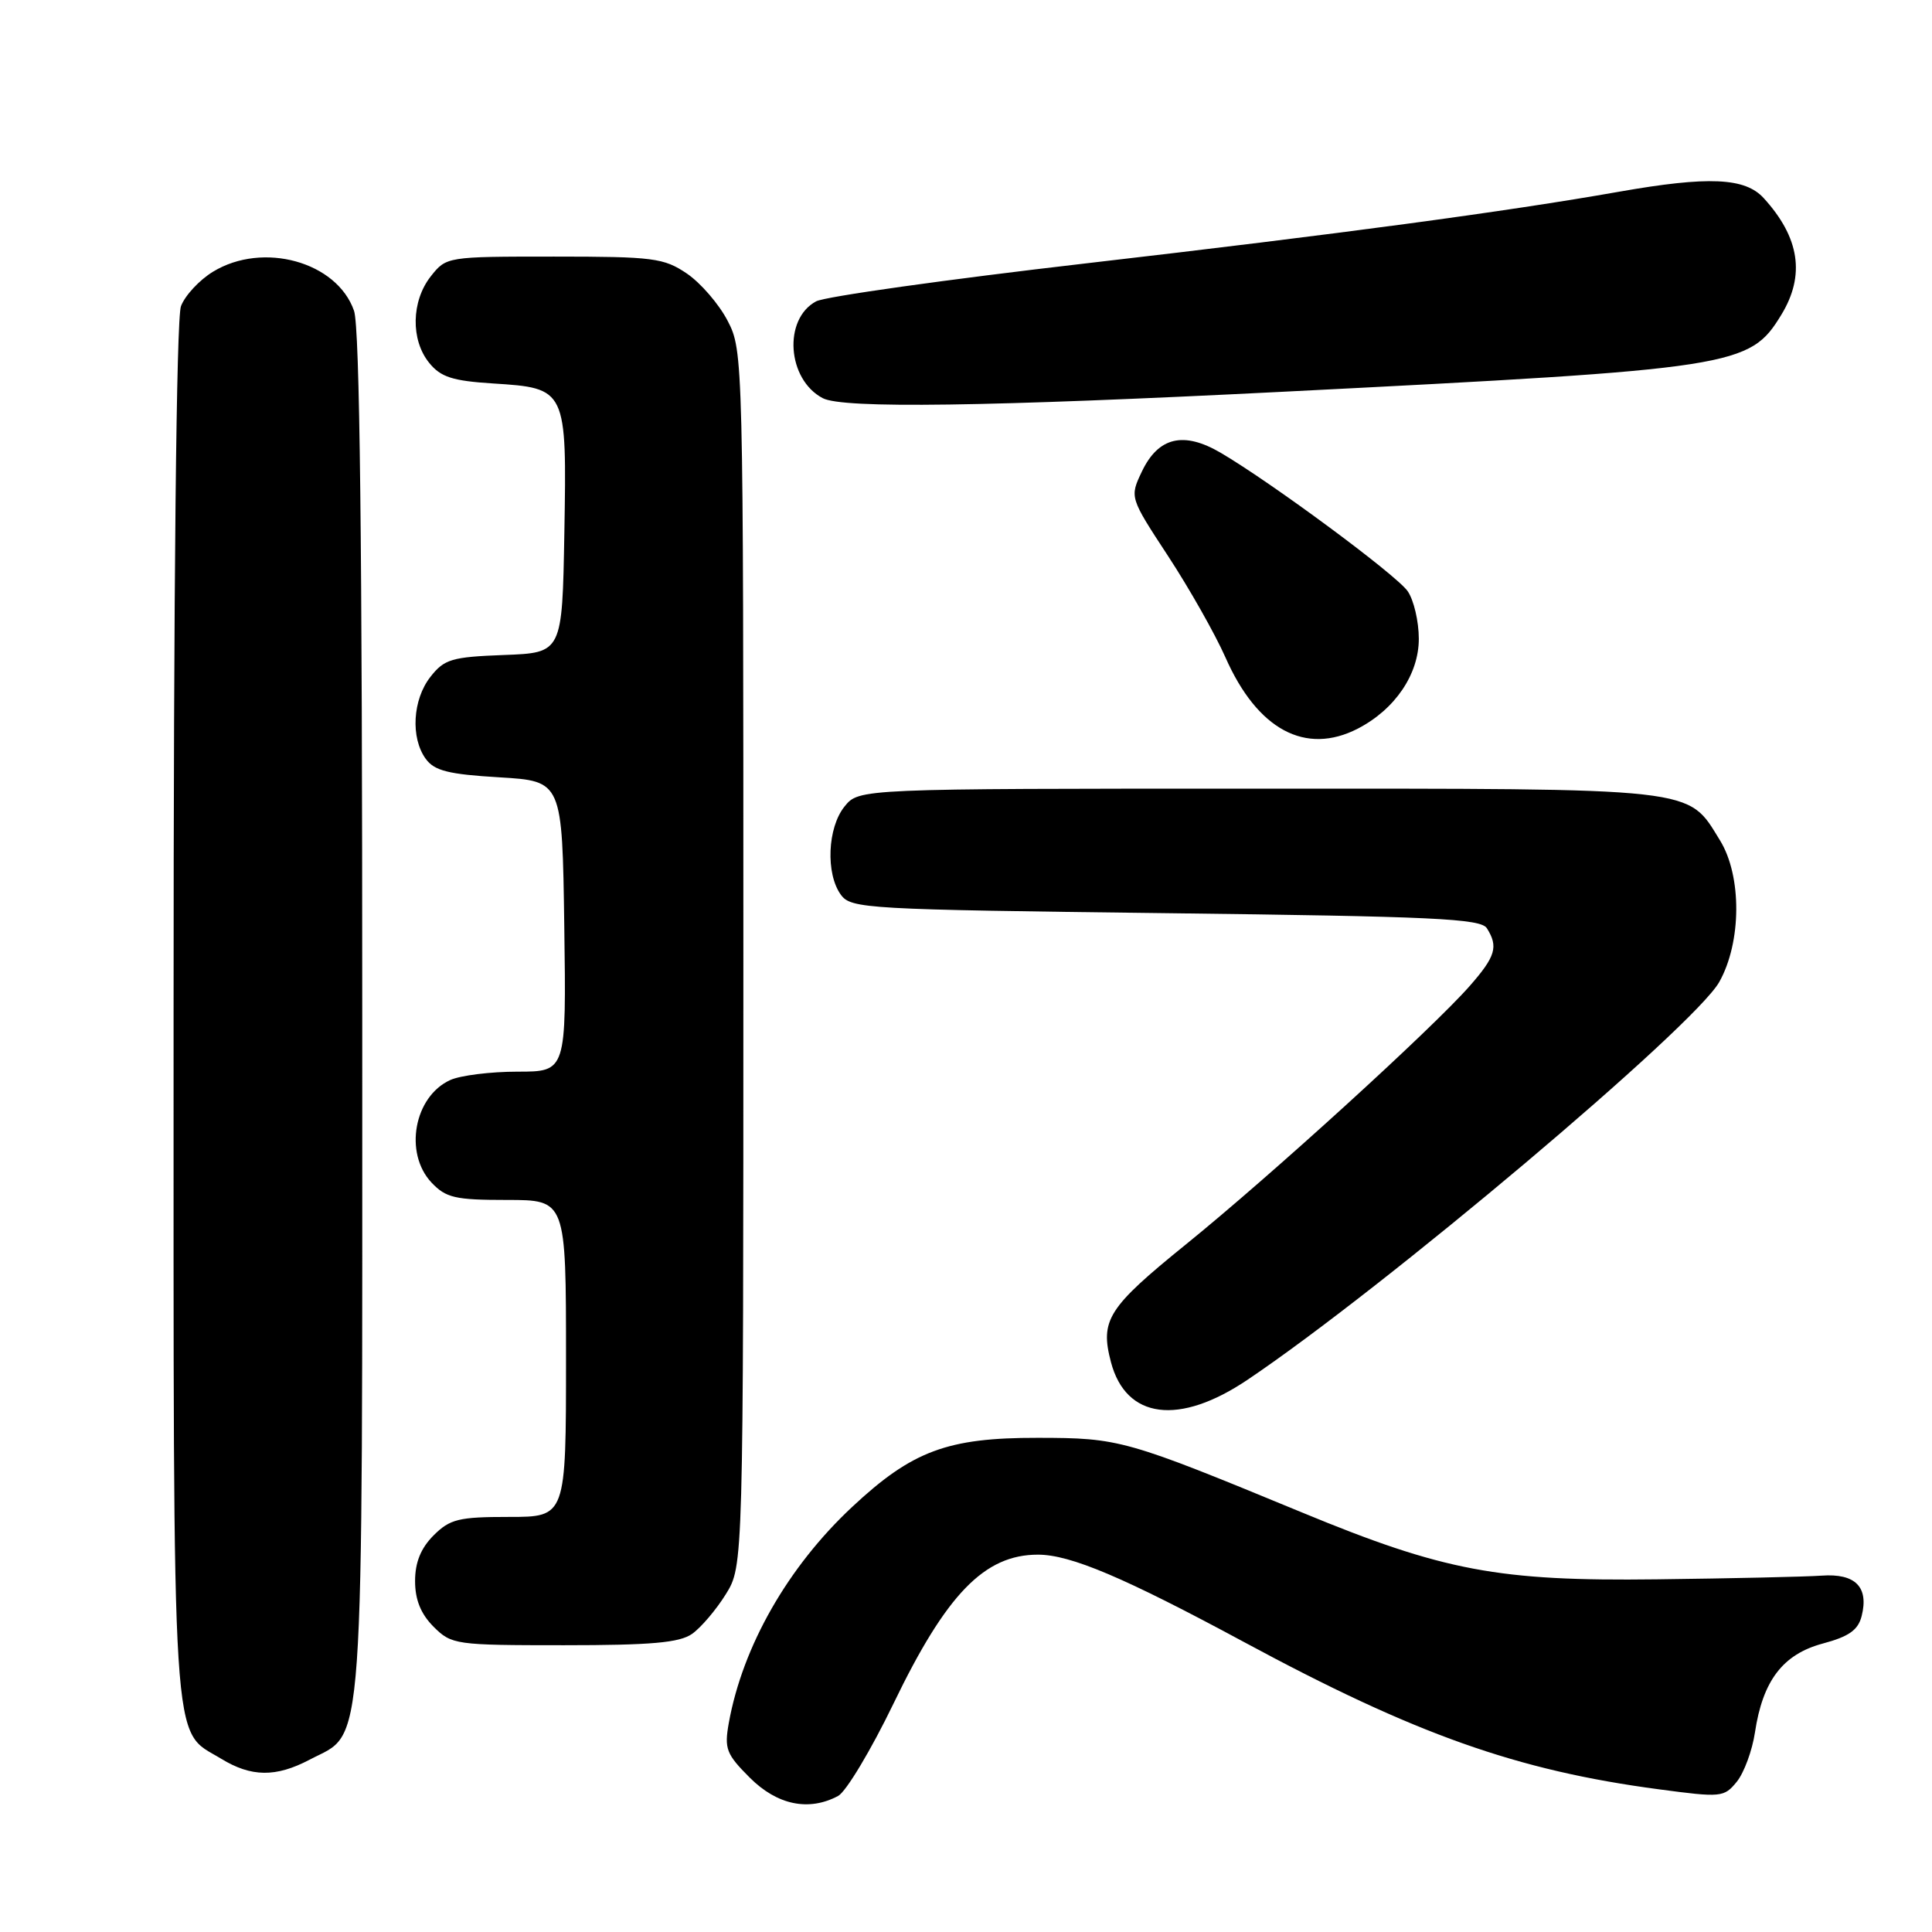 <?xml version="1.0" encoding="UTF-8" standalone="no"?>
<!DOCTYPE svg PUBLIC "-//W3C//DTD SVG 1.1//EN" "http://www.w3.org/Graphics/SVG/1.1/DTD/svg11.dtd" >
<svg xmlns="http://www.w3.org/2000/svg" xmlns:xlink="http://www.w3.org/1999/xlink" version="1.1" viewBox="0 0 256 256">
 <g >
 <path fill="currentColor"
d=" M 111.06 237.97 C 112.11 237.40 115.42 231.89 118.40 225.72 C 125.40 211.21 130.45 206.00 137.53 206.00 C 141.84 206.00 148.92 209.00 164.84 217.58 C 187.53 229.82 200.97 234.59 219.79 237.09 C 228.09 238.20 228.45 238.16 230.14 236.08 C 231.10 234.89 232.18 231.95 232.54 229.56 C 233.57 222.69 236.24 219.20 241.52 217.78 C 245.00 216.85 246.21 215.99 246.68 214.13 C 247.65 210.28 245.84 208.46 241.38 208.78 C 239.25 208.93 229.40 209.15 219.50 209.27 C 198.53 209.53 191.29 208.17 172.50 200.40 C 149.15 190.76 148.36 190.53 137.50 190.52 C 125.54 190.50 120.87 192.24 112.91 199.68 C 104.39 207.64 98.40 218.15 96.57 228.30 C 95.96 231.72 96.23 232.43 99.35 235.55 C 102.98 239.18 107.17 240.05 111.06 237.97 Z  M 41.02 233.17 C 48.41 229.27 48.00 235.05 48.00 134.40 C 48.00 72.03 47.67 43.34 46.91 41.18 C 44.65 34.68 34.84 31.97 28.23 36.00 C 26.42 37.10 24.51 39.16 23.98 40.57 C 23.37 42.16 23.00 77.43 23.00 134.11 C 23.00 234.55 22.65 228.98 29.30 233.04 C 33.30 235.48 36.55 235.52 41.02 233.17 Z  M 91.70 216.50 C 92.87 215.68 94.89 213.31 96.17 211.25 C 98.50 207.50 98.50 207.50 98.50 127.00 C 98.50 47.33 98.48 46.46 96.41 42.50 C 95.27 40.30 92.84 37.49 91.02 36.25 C 87.96 34.18 86.59 34.00 73.42 34.00 C 59.19 34.00 59.14 34.01 57.07 36.63 C 54.50 39.91 54.40 45.04 56.87 48.08 C 58.39 49.96 59.95 50.47 65.31 50.81 C 75.08 51.43 75.11 51.49 74.78 70.61 C 74.50 86.50 74.50 86.50 66.79 86.79 C 59.86 87.05 58.87 87.34 57.04 89.68 C 54.67 92.69 54.38 97.77 56.42 100.56 C 57.56 102.13 59.43 102.60 66.17 103.00 C 74.50 103.50 74.50 103.50 74.77 122.75 C 75.04 142.00 75.04 142.00 68.57 142.00 C 65.01 142.00 61.00 142.50 59.66 143.11 C 54.87 145.29 53.50 152.77 57.17 156.69 C 59.09 158.72 60.29 159.00 67.17 159.00 C 75.00 159.00 75.00 159.00 75.00 180.00 C 75.00 201.00 75.00 201.00 67.45 201.00 C 60.78 201.00 59.63 201.28 57.45 203.45 C 55.76 205.15 55.00 207.02 55.00 209.50 C 55.00 211.98 55.76 213.85 57.45 215.55 C 59.84 217.93 60.33 218.00 74.73 218.00 C 86.29 218.00 90.03 217.67 91.70 216.50 Z  M 165.30 182.83 C 183.37 170.69 224.51 135.99 227.81 130.12 C 230.78 124.84 230.82 116.06 227.90 111.34 C 223.54 104.28 225.50 104.50 166.66 104.50 C 113.82 104.50 113.82 104.50 111.91 106.86 C 109.64 109.66 109.39 115.78 111.42 118.56 C 112.77 120.41 114.72 120.52 154.46 121.00 C 189.99 121.43 196.21 121.72 197.02 123.00 C 198.56 125.44 198.18 126.73 194.75 130.64 C 189.80 136.28 168.39 155.78 157.15 164.88 C 146.78 173.28 145.74 174.91 147.21 180.50 C 149.20 188.03 156.23 188.94 165.30 182.83 Z  M 179.93 96.54 C 184.85 93.99 188.00 89.35 188.00 84.65 C 188.00 82.34 187.33 79.49 186.52 78.33 C 185.01 76.17 168.52 63.97 161.74 59.99 C 156.83 57.12 153.49 57.91 151.31 62.47 C 149.68 65.90 149.68 65.90 154.79 73.70 C 157.60 77.99 161.01 84.02 162.37 87.09 C 166.60 96.69 172.99 100.12 179.93 96.54 Z  M 170.00 51.91 C 230.14 48.87 231.83 48.60 236.04 41.70 C 239.22 36.48 238.47 31.48 233.70 26.25 C 231.23 23.53 226.37 23.32 214.50 25.41 C 199.52 28.05 177.55 31.00 143.88 34.90 C 125.39 37.04 109.30 39.30 108.14 39.93 C 103.75 42.28 104.29 50.28 109.02 52.76 C 111.68 54.16 130.71 53.89 170.00 51.91 Z "/>
</g>
</svg>